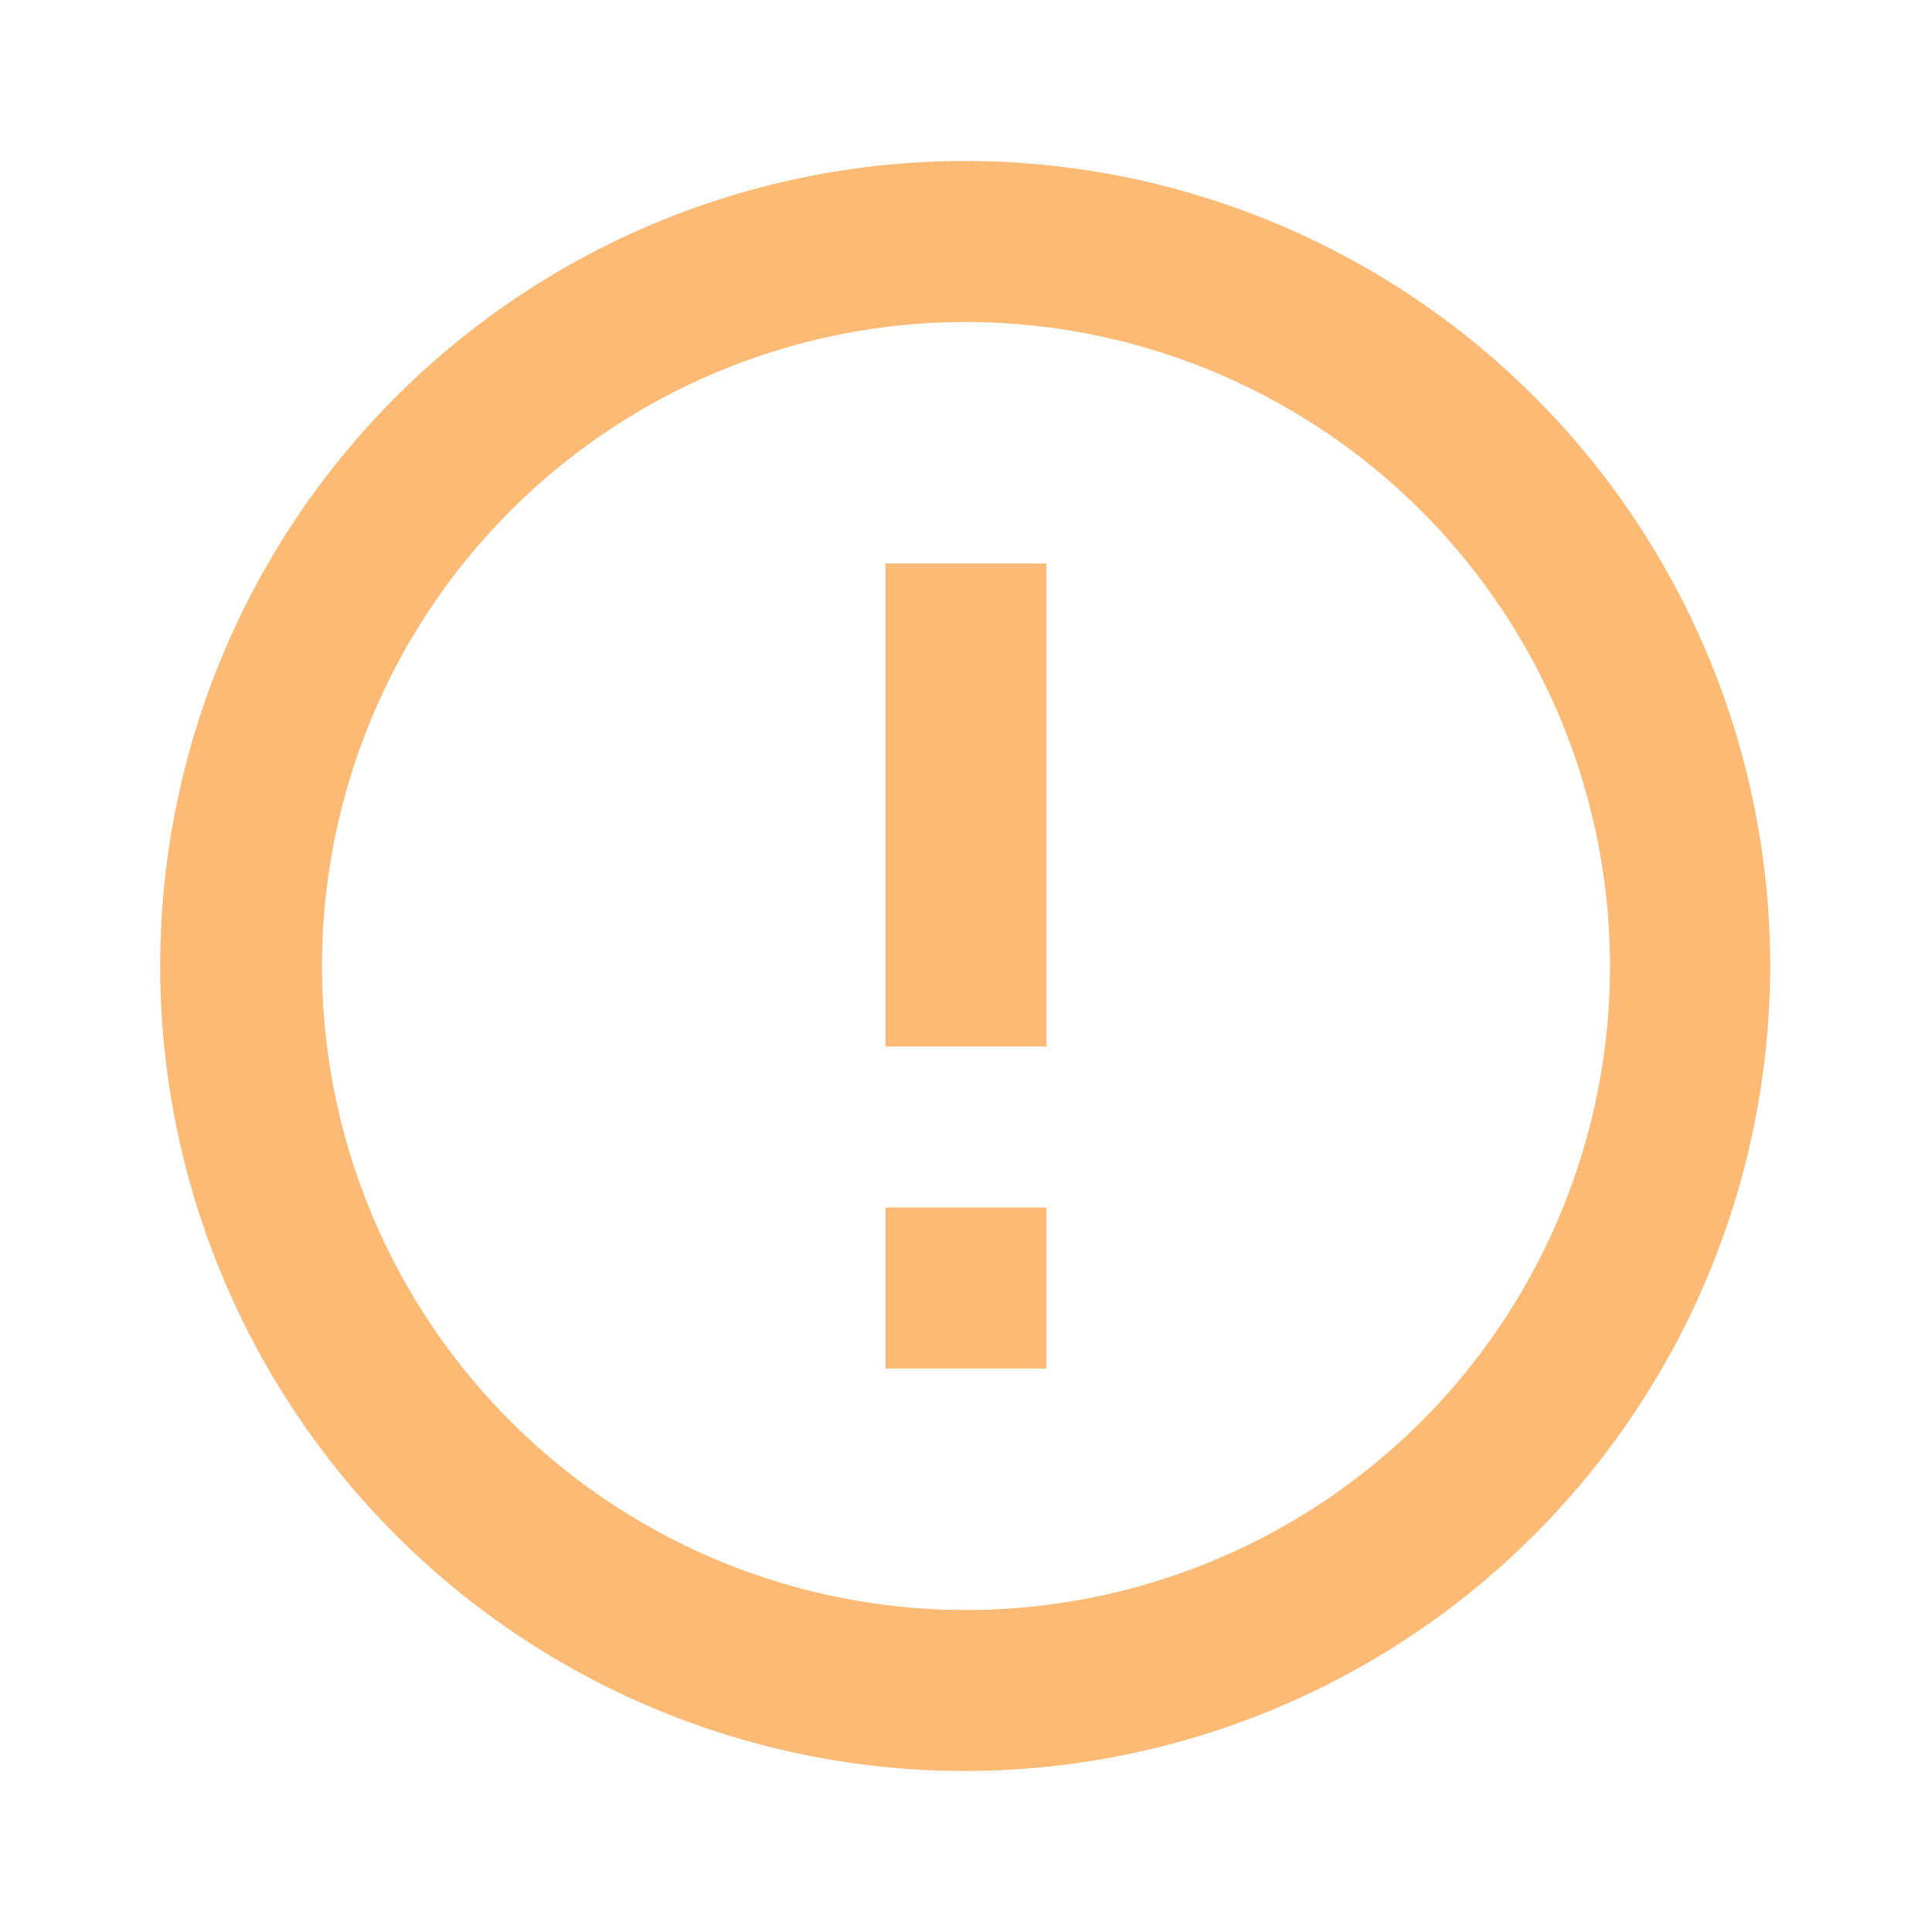 <svg xmlns="http://www.w3.org/2000/svg" width="24" height="24" viewBox="0 0 24 24">
  <g id="error_outline" transform="translate(-168 -728)">
    <rect id="Rectangle_Copy_2" data-name="Rectangle Copy 2" width="24" height="24" transform="translate(168 728)" fill="rgba(0,0,0,0)"/>
    <path id="Icon" d="M179.99,750a10,10,0,1,1,10-10A10.011,10.011,0,0,1,179.99,750Zm.01-18a8,8,0,1,0,8,8A8.009,8.009,0,0,0,180,732Zm1,13h-2v-2h2v2Zm0-4h-2v-6h2v6Z" fill="#fdba74"/>
  </g>
</svg>
